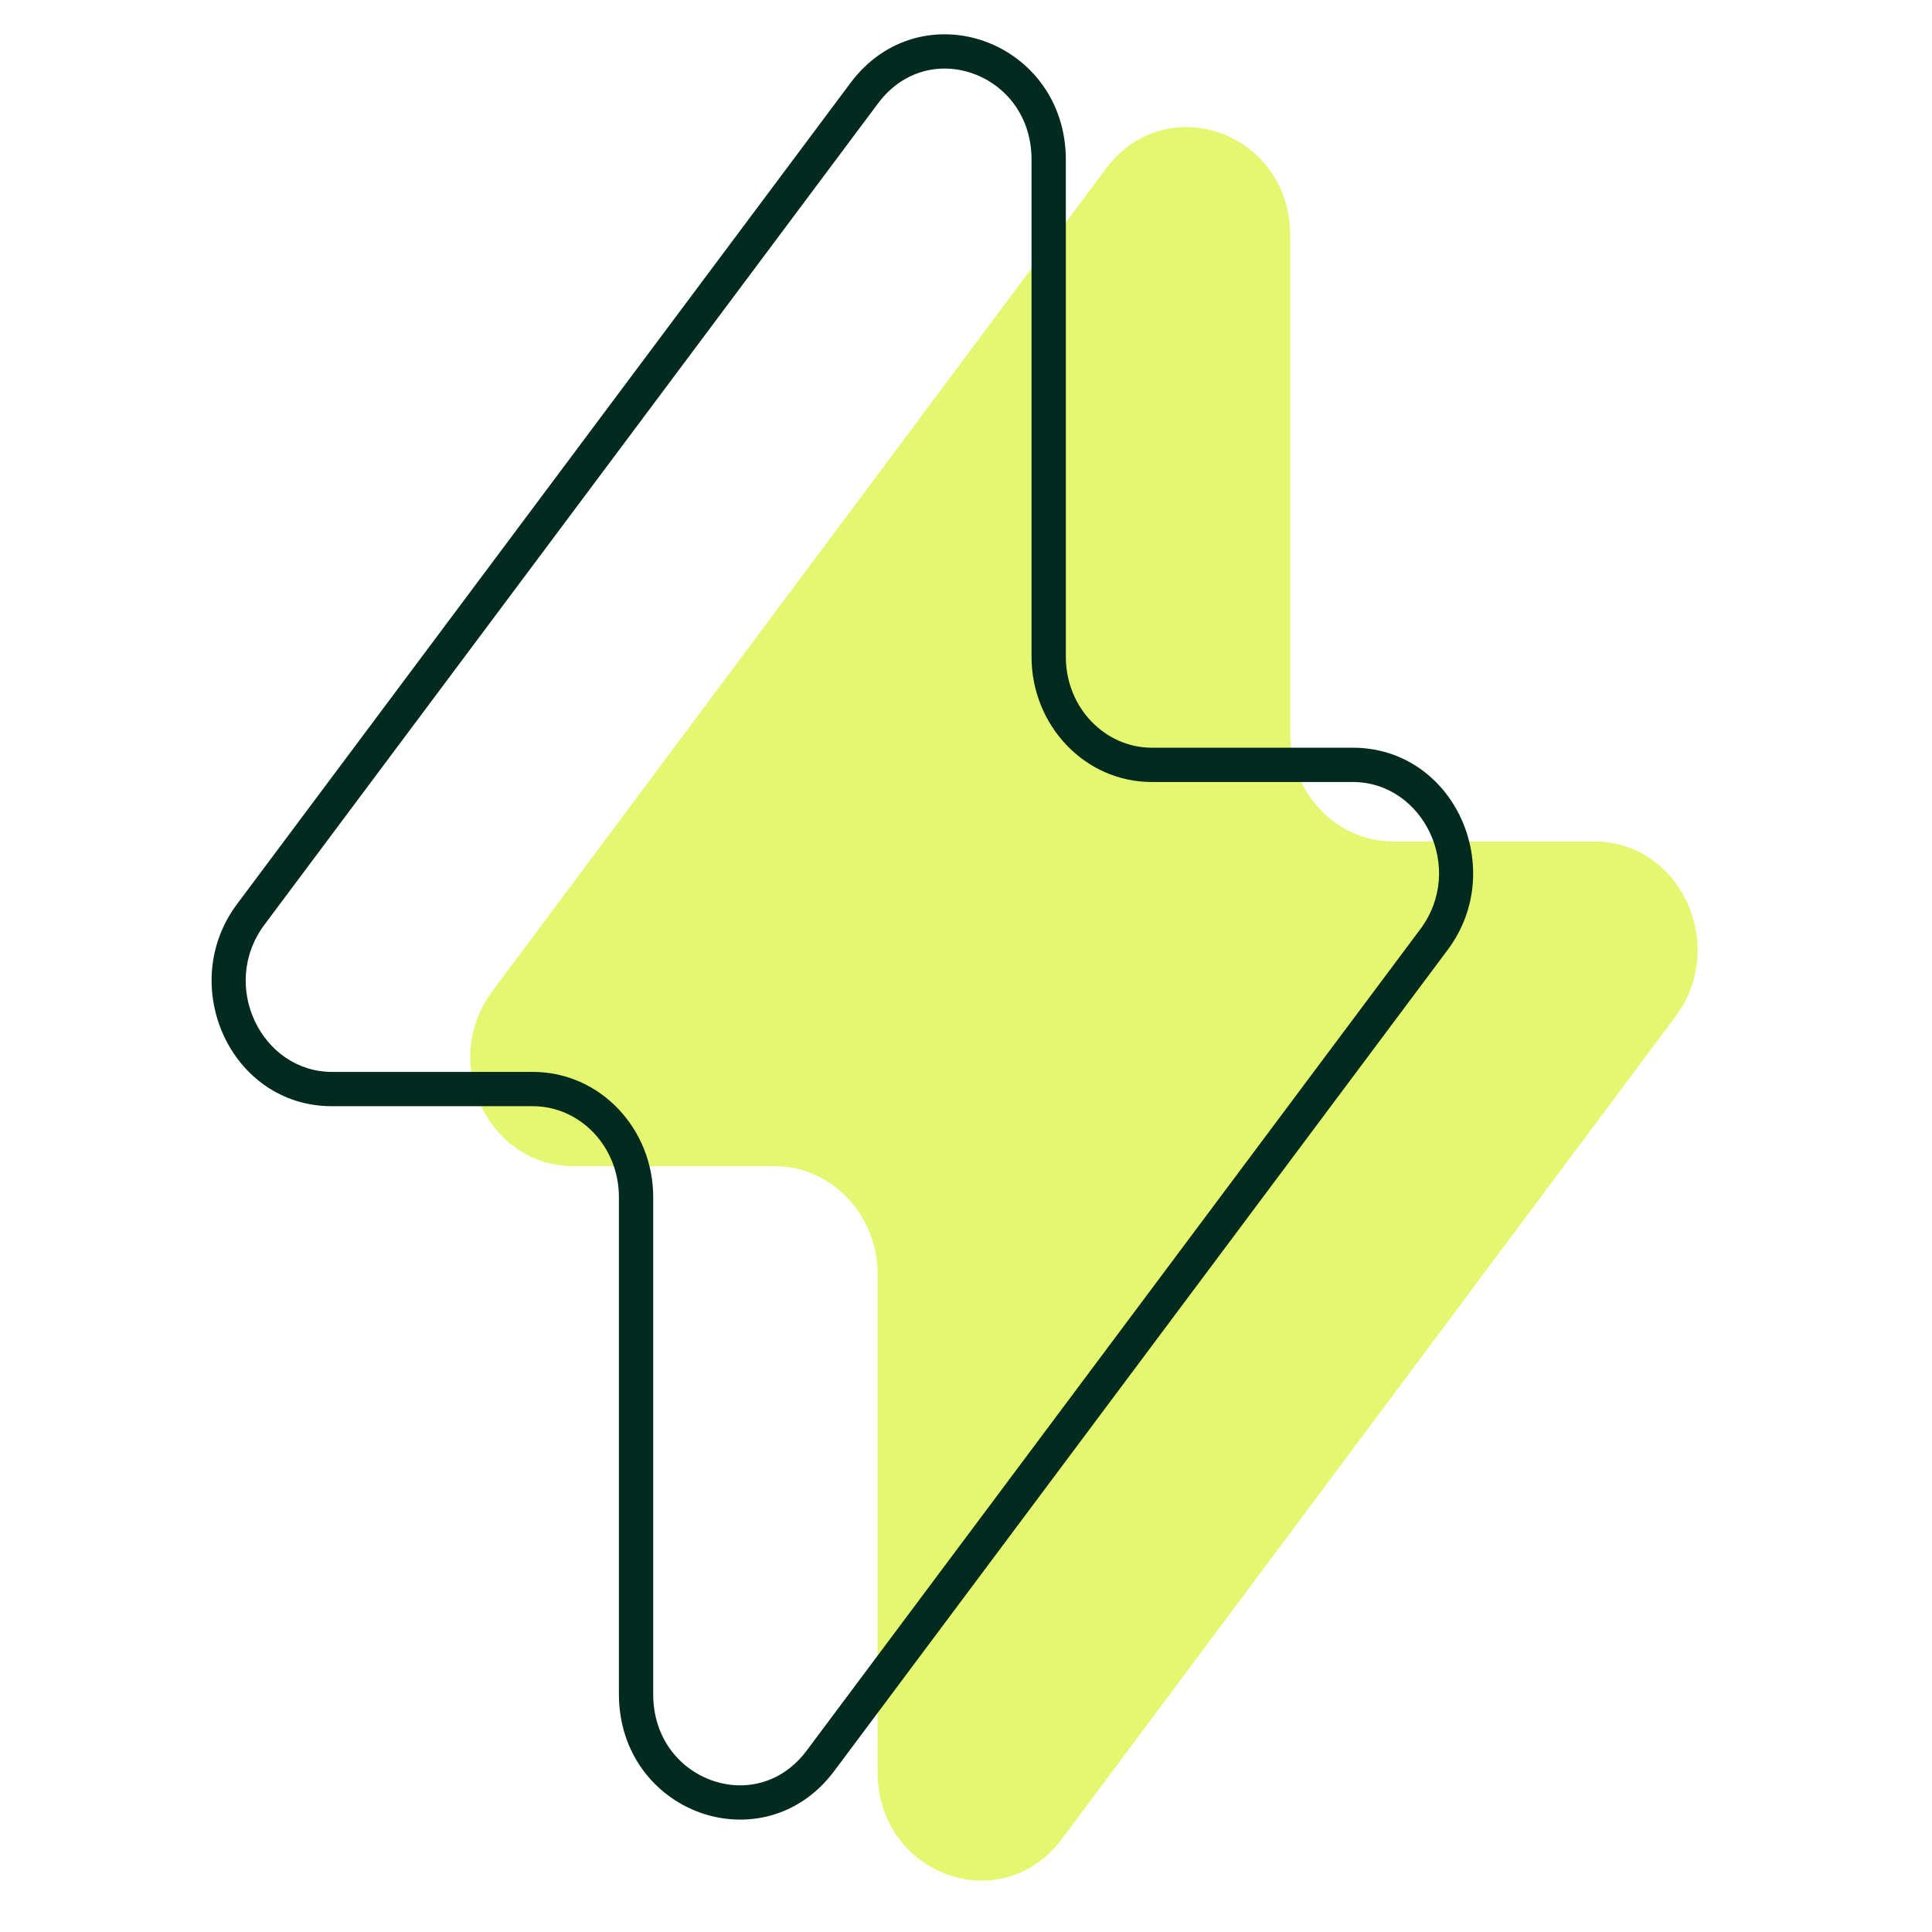 <svg width="338" height="338" viewBox="0 0 338 338" fill="none" xmlns="http://www.w3.org/2000/svg">
<path d="M86.128 173.415L193.465 29.532C204.039 15.358 225.724 23.202 225.724 41.201V128.285C225.724 138.741 233.804 147.218 243.772 147.218H278.92C293.963 147.218 302.403 165.391 293.132 177.819L185.795 321.701C175.221 335.875 153.536 328.031 153.536 310.033V222.949C153.536 212.492 145.456 204.016 135.488 204.016H100.34C85.297 204.016 76.857 185.842 86.128 173.415Z" fill="#DEF54C" fill-opacity="0.8"/>
<path d="M151.207 16.291L148.803 14.496L148.803 14.496L151.207 16.291ZM43.868 159.971L41.465 158.175L41.465 158.175L43.868 159.971ZM143.537 308.048L141.133 306.253L141.133 306.253L143.537 308.048ZM250.875 164.369L248.471 162.573L248.471 162.573L250.875 164.369ZM148.803 14.496L41.465 158.175L46.272 161.766L153.61 18.087L148.803 14.496ZM58.081 193.529H93.229V187.529H58.081V193.529ZM108.277 209.435V296.396H114.277V209.435H108.277ZM145.94 309.844L253.278 166.164L248.471 162.573L141.133 306.253L145.94 309.844ZM236.662 130.811H201.514V136.811H236.662V130.811ZM186.466 114.905V27.943H180.466V114.905H186.466ZM201.514 130.811C193.333 130.811 186.466 123.822 186.466 114.905H180.466C180.466 126.87 189.76 136.811 201.514 136.811V130.811ZM253.278 166.164C263.87 151.986 254.434 130.811 236.662 130.811V136.811C248.977 136.811 256.422 151.931 248.471 162.573L253.278 166.164ZM108.277 296.396C108.277 306.714 114.555 314.25 122.422 317.091C130.308 319.94 139.801 318.062 145.94 309.844L141.133 306.253C136.699 312.189 130.061 313.471 124.461 311.448C118.842 309.419 114.277 304.052 114.277 296.396H108.277ZM93.229 193.529C101.41 193.529 108.277 200.517 108.277 209.435H114.277C114.277 197.469 104.983 187.529 93.229 187.529V193.529ZM41.465 158.175C30.873 172.353 40.309 193.529 58.081 193.529V187.529C45.766 187.529 38.321 172.409 46.272 161.766L41.465 158.175ZM153.61 18.087C158.045 12.151 164.682 10.868 170.282 12.891C175.901 14.921 180.466 20.288 180.466 27.943H186.466C186.466 17.626 180.188 10.09 172.321 7.248C164.435 4.4 154.942 6.278 148.803 14.496L153.61 18.087Z" fill="#022A1E"/>
</svg>
